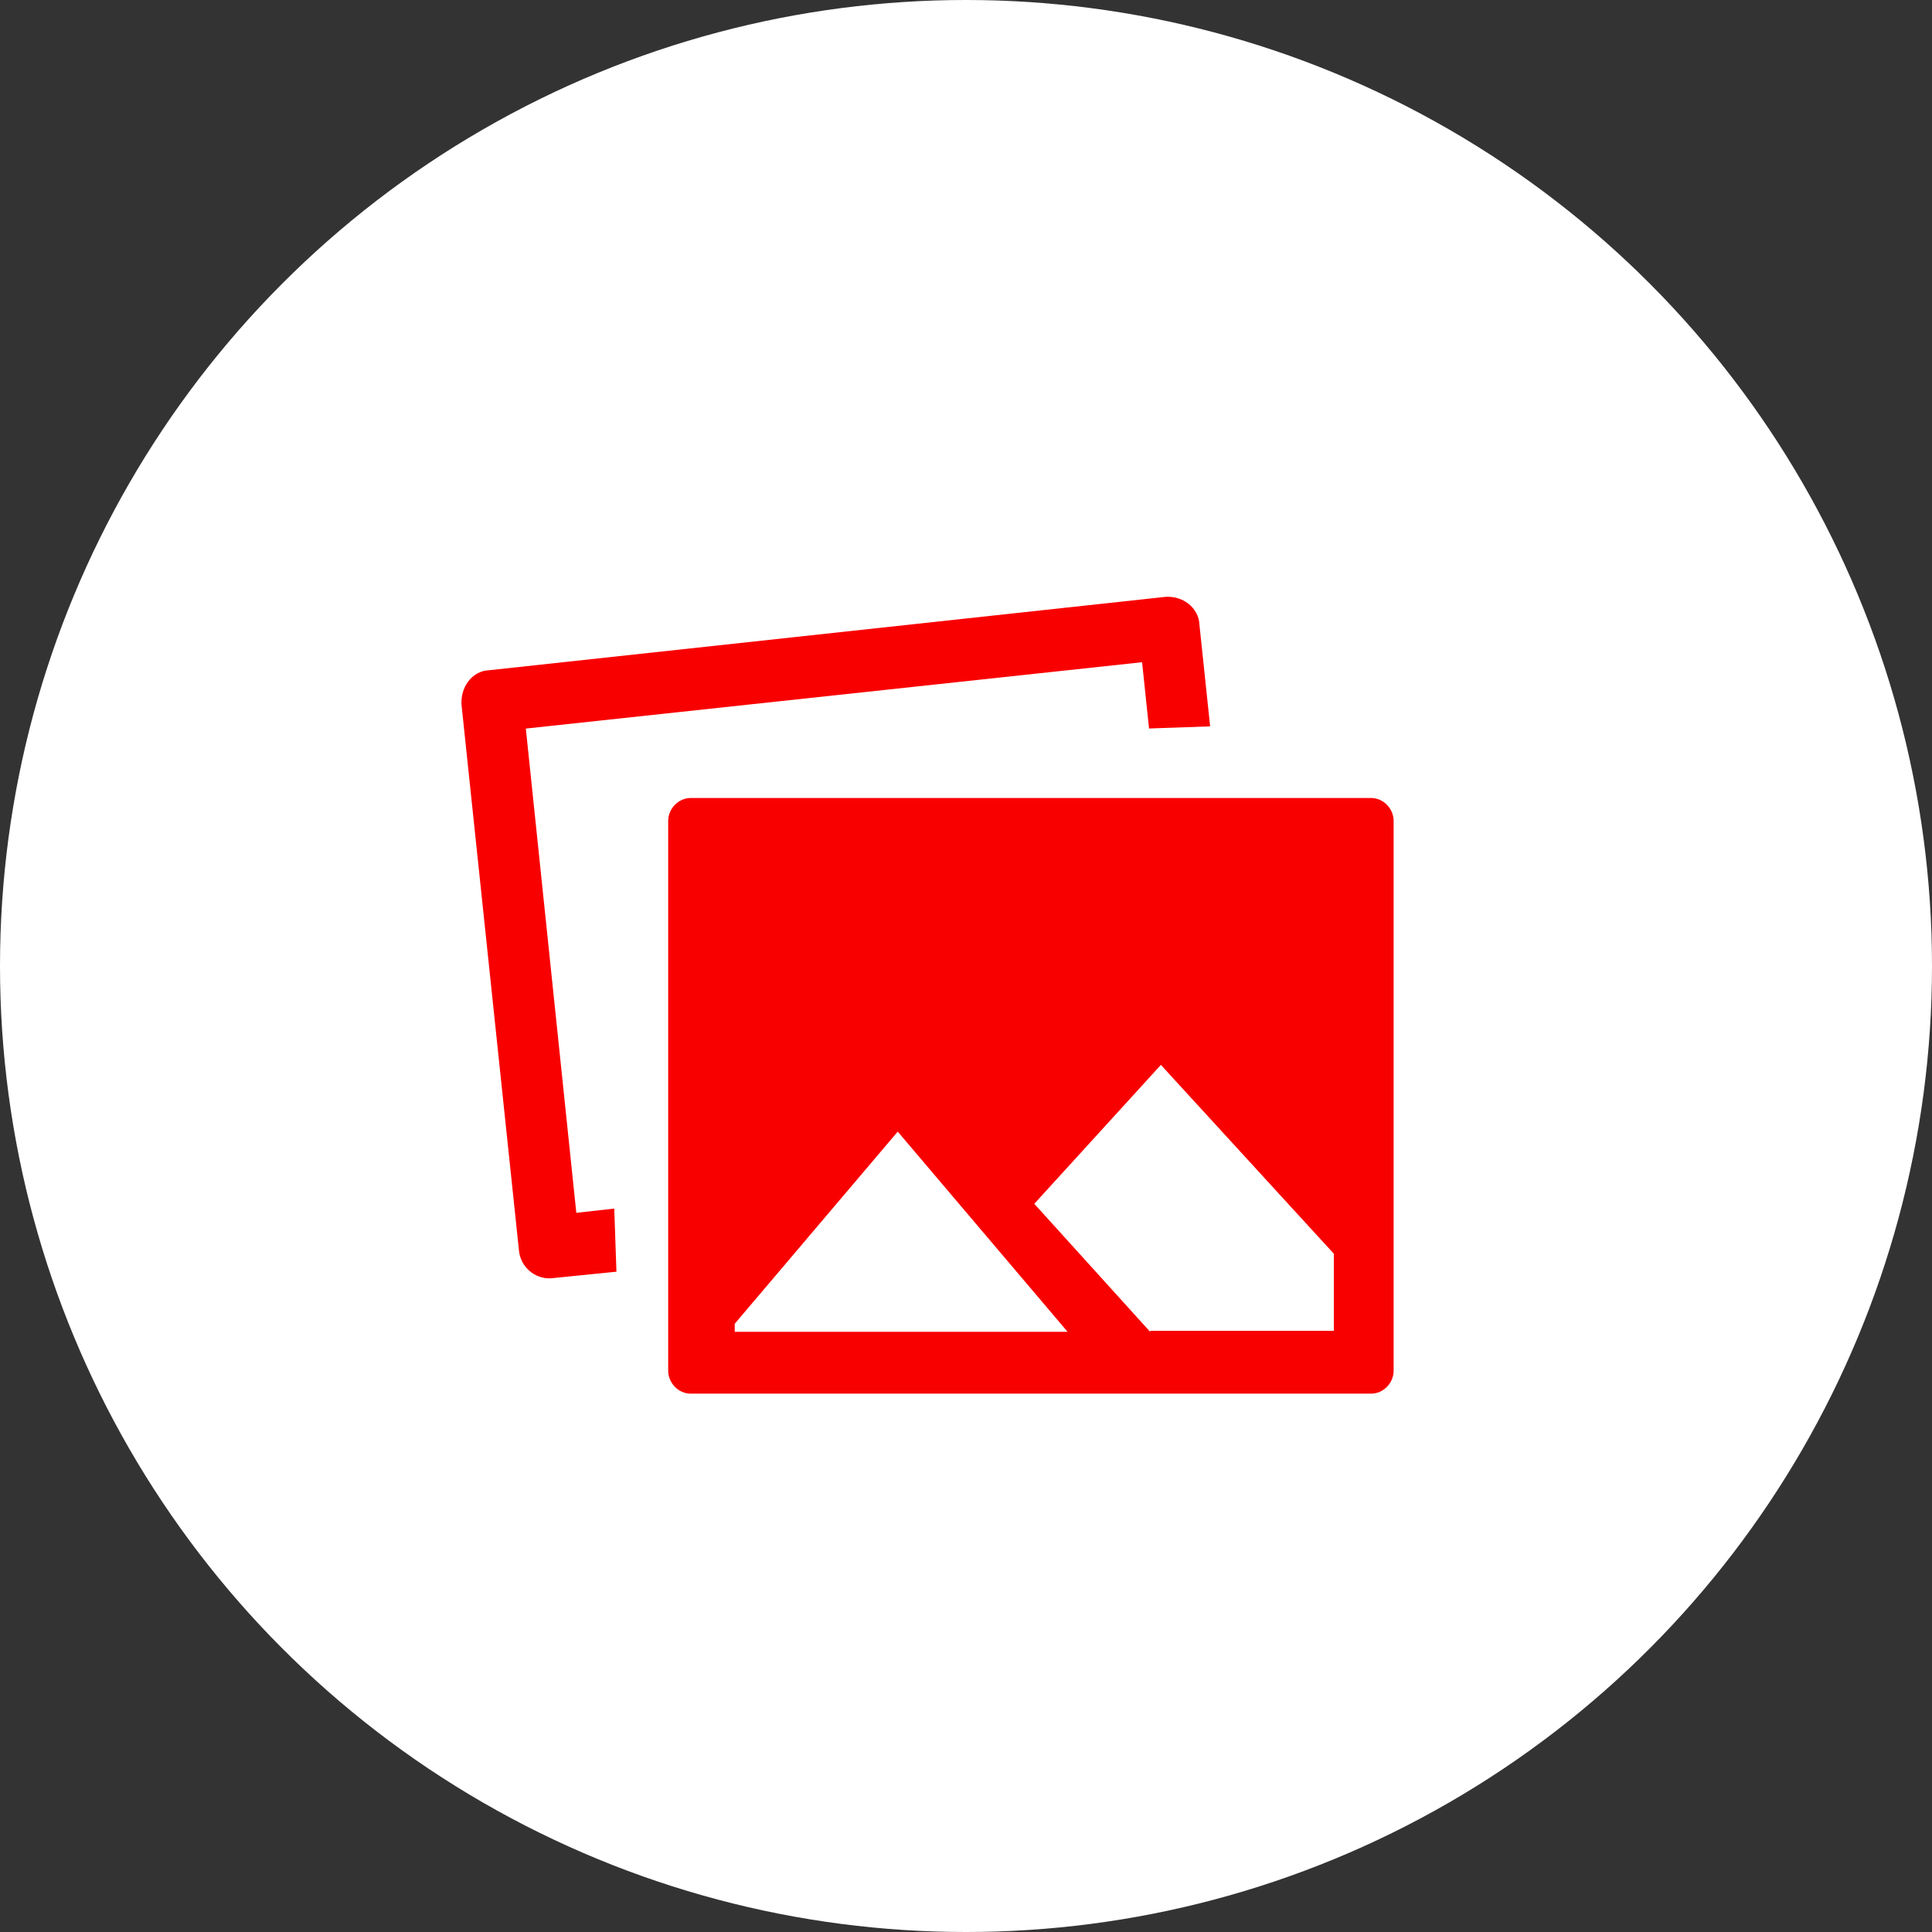 <?xml version="1.0" encoding="UTF-8"?>
<svg width="240px" height="240px" viewBox="0 0 240 240" version="1.1" xmlns="http://www.w3.org/2000/svg" xmlns:xlink="http://www.w3.org/1999/xlink">
    <rect x="0" y="0" width="240" height="240" fill="#333333" stroke="none"/>
    <!-- Generator: Sketch 52.4 (67378) - http://www.bohemiancoding.com/sketch -->
    <title>ic_Giftvoucher_Designs_240</title>
    <desc>Created with Sketch.</desc>
    <g id="Page-1" stroke="none" stroke-width="1" fill="none" fill-rule="evenodd">
        <g id="Icons_240x240" fill-rule="nonzero">
            <g id="ic_Giftvoucher_Designs_240">
                <circle id="Oval-Copy-3" fill="#FFFF" cx="120" cy="120" r="120"></circle>
                <path d="M70.421,149.482 L75.148,149.12 L75.148,156.965 L74.213,157.026 L66.932,157.504 C64.969,157.504 63.294,155.988 63.141,153.957 L58.367,85.839 C58.367,84.788 58.671,83.857 59.278,83.081 C59.929,82.25 60.915,81.746 61.855,81.749 L146.303,75.56 C147.343,75.56 148.266,75.874 149.031,76.499 C149.841,77.162 150.329,78.158 150.326,79.107 L151.216,91.836 L143.624,91.836 L143.047,83.578 L66.253,89.144 L70.421,149.482 Z" id="Shape" fill="#F90000" transform="translate(104.791, 116.532) rotate(-2) translate(-104.791, -116.532) "></path>
                <path d="M170.332,99.13 L85.795,99.13 C84.283,99.13 83.004,100.441 83.004,101.99 L83.004,170.263 C83.004,171.812 84.283,173.123 85.795,173.123 L170.332,173.123 C171.843,173.123 173.123,171.812 173.123,170.263 L173.123,101.99 C173.123,100.441 171.843,99.13 170.332,99.13 Z M91.273,164.44 L111.521,140.574 L132.618,165.44 L91.273,165.44 L91.273,164.44 Z M142.874,165.44 L128.483,149.539 L144.21,132.285 L165.693,155.742 L165.693,165.327 L142.874,165.327 L142.874,165.44 Z" id="Shape" fill="#F90000"></path>
                <path d="M167.668,105.059 L167.668,149.367 L145.337,126.498 C144.29,125.426 142.429,125.426 141.383,126.498 L121.61,146.747 L112.887,137.814 C111.841,136.742 109.98,136.742 108.933,137.814 L88.696,158.419 L88.696,105.059 L167.668,105.059 Z" id="Path" fill="#F90000"></path>
                <ellipse id="Oval" fill="#F90000" cx="111.123" cy="126.81" rx="6.403" ry="6.522"></ellipse>
            </g>
        </g>
    </g>
</svg>
